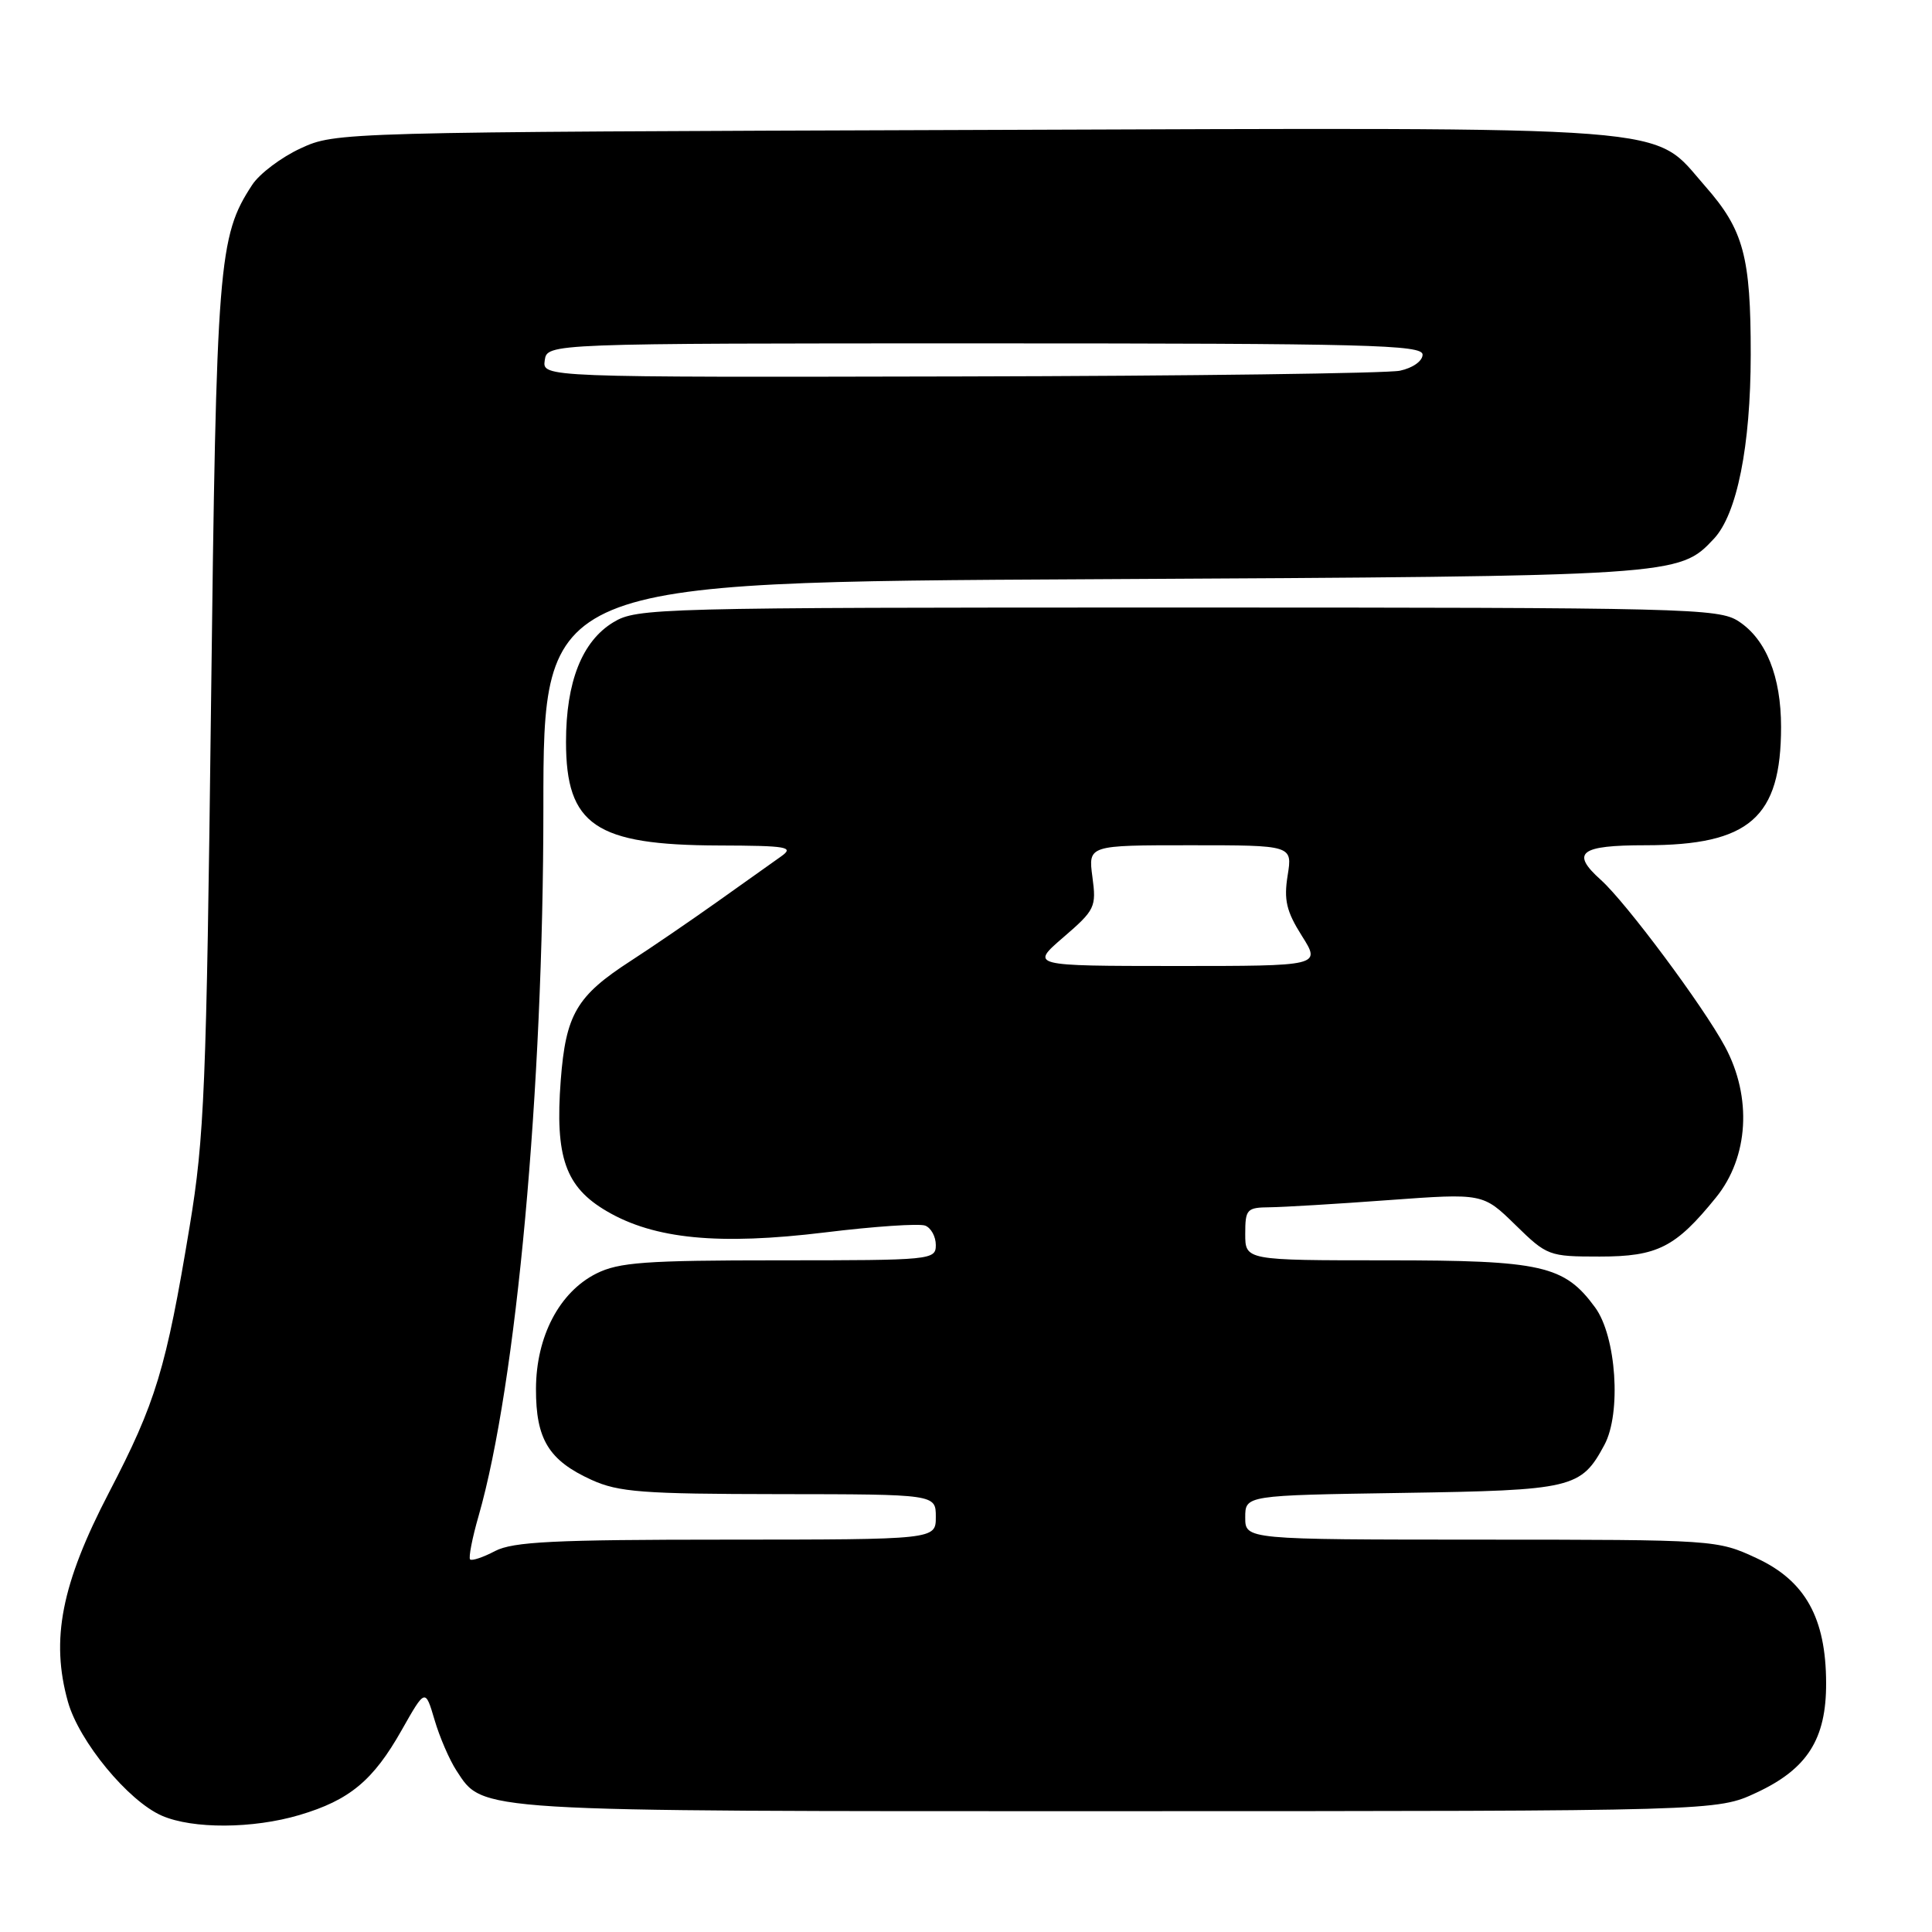 <?xml version="1.0" encoding="UTF-8" standalone="no"?>
<!DOCTYPE svg PUBLIC "-//W3C//DTD SVG 1.1//EN" "http://www.w3.org/Graphics/SVG/1.1/DTD/svg11.dtd" >
<svg xmlns="http://www.w3.org/2000/svg" xmlns:xlink="http://www.w3.org/1999/xlink" version="1.1" viewBox="0 0 256 256">
 <g >
 <path fill="currentColor"
d=" M 39.68 240.50 C 46.33 238.53 49.46 235.92 53.23 229.24 C 56.35 223.73 56.35 223.73 57.58 227.89 C 58.25 230.18 59.56 233.20 60.48 234.61 C 64.08 240.11 62.32 240.00 148.22 239.99 C 227.50 239.98 227.50 239.98 232.73 237.54 C 239.48 234.40 242.00 230.44 241.97 223.00 C 241.95 214.40 239.21 209.47 232.79 206.48 C 227.53 204.03 227.34 204.02 196.25 204.01 C 165.00 204.00 165.00 204.00 165.00 201.07 C 165.00 198.14 165.00 198.14 185.75 197.82 C 208.42 197.47 209.49 197.22 212.59 191.46 C 214.86 187.25 214.17 177.07 211.36 173.24 C 207.28 167.67 204.33 167.00 183.75 167.00 C 165.00 167.00 165.00 167.00 165.00 163.50 C 165.00 160.22 165.21 160.00 168.25 159.97 C 170.04 159.95 177.12 159.53 184.00 159.02 C 196.50 158.11 196.50 158.11 200.79 162.30 C 204.99 166.41 205.23 166.50 211.97 166.50 C 219.63 166.50 222.03 165.28 227.38 158.67 C 231.71 153.33 232.18 145.39 228.57 138.68 C 225.70 133.33 215.45 119.57 212.13 116.60 C 208.08 112.97 209.33 112.00 218.04 112.00 C 231.82 112.00 236.00 108.35 236.00 96.32 C 236.00 89.64 234.02 84.71 230.38 82.33 C 227.74 80.60 223.66 80.50 156.04 80.50 C 86.90 80.50 84.39 80.57 81.28 82.45 C 77.13 84.96 75.00 90.34 75.00 98.30 C 75.00 109.34 78.89 111.98 95.22 112.03 C 104.36 112.06 105.28 112.22 103.50 113.48 C 102.40 114.26 98.58 116.97 95.00 119.52 C 91.42 122.06 86.29 125.57 83.58 127.32 C 76.39 131.97 74.97 134.40 74.30 143.16 C 73.53 153.33 74.92 157.29 80.40 160.49 C 86.71 164.19 95.23 165.02 109.34 163.30 C 115.85 162.50 121.81 162.10 122.59 162.40 C 123.36 162.69 124.00 163.85 124.00 164.97 C 124.00 166.95 123.44 167.00 103.25 167.00 C 85.49 167.00 82.00 167.26 79.02 168.75 C 74.12 171.21 71.04 177.09 71.02 184.03 C 71.00 190.71 72.71 193.51 78.38 196.09 C 81.97 197.72 85.15 197.96 103.25 197.98 C 124.00 198.00 124.00 198.00 124.00 201.00 C 124.00 204.00 124.00 204.00 96.25 204.01 C 73.44 204.01 67.98 204.28 65.60 205.52 C 64.01 206.36 62.52 206.85 62.29 206.63 C 62.07 206.40 62.57 203.80 63.42 200.86 C 68.43 183.39 72.00 144.38 72.00 107.09 C 72.00 77.13 72.00 77.13 144.75 76.75 C 222.36 76.34 222.46 76.33 227.09 71.40 C 230.16 68.14 231.97 59.11 231.98 47.00 C 231.99 33.99 231.04 30.47 225.97 24.70 C 218.71 16.46 224.45 16.90 129.00 17.22 C 44.86 17.50 44.48 17.51 39.83 19.66 C 37.27 20.84 34.38 23.02 33.42 24.49 C 28.93 31.34 28.67 34.67 27.96 93.50 C 27.35 144.22 27.08 150.73 25.13 162.50 C 22.00 181.41 20.65 185.84 14.44 197.77 C 8.14 209.88 6.69 217.25 9.00 225.49 C 10.47 230.74 16.99 238.65 21.45 240.59 C 25.54 242.37 33.51 242.33 39.68 240.50 Z  M 140.91 124.19 C 145.10 120.58 145.29 120.19 144.75 116.20 C 144.19 112.00 144.19 112.00 157.72 112.00 C 171.26 112.00 171.26 112.00 170.62 116.00 C 170.10 119.25 170.45 120.75 172.50 124.00 C 175.03 128.00 175.03 128.00 155.76 128.00 C 136.50 127.99 136.50 127.99 140.91 124.19 Z  M 72.18 47.75 C 72.50 45.50 72.50 45.50 130.50 45.50 C 181.22 45.50 188.50 45.69 188.50 46.99 C 188.50 47.84 187.20 48.76 185.50 49.12 C 183.85 49.47 157.61 49.82 127.18 49.88 C 71.86 50.00 71.86 50.00 72.18 47.75 Z "/>
</g>
</svg>